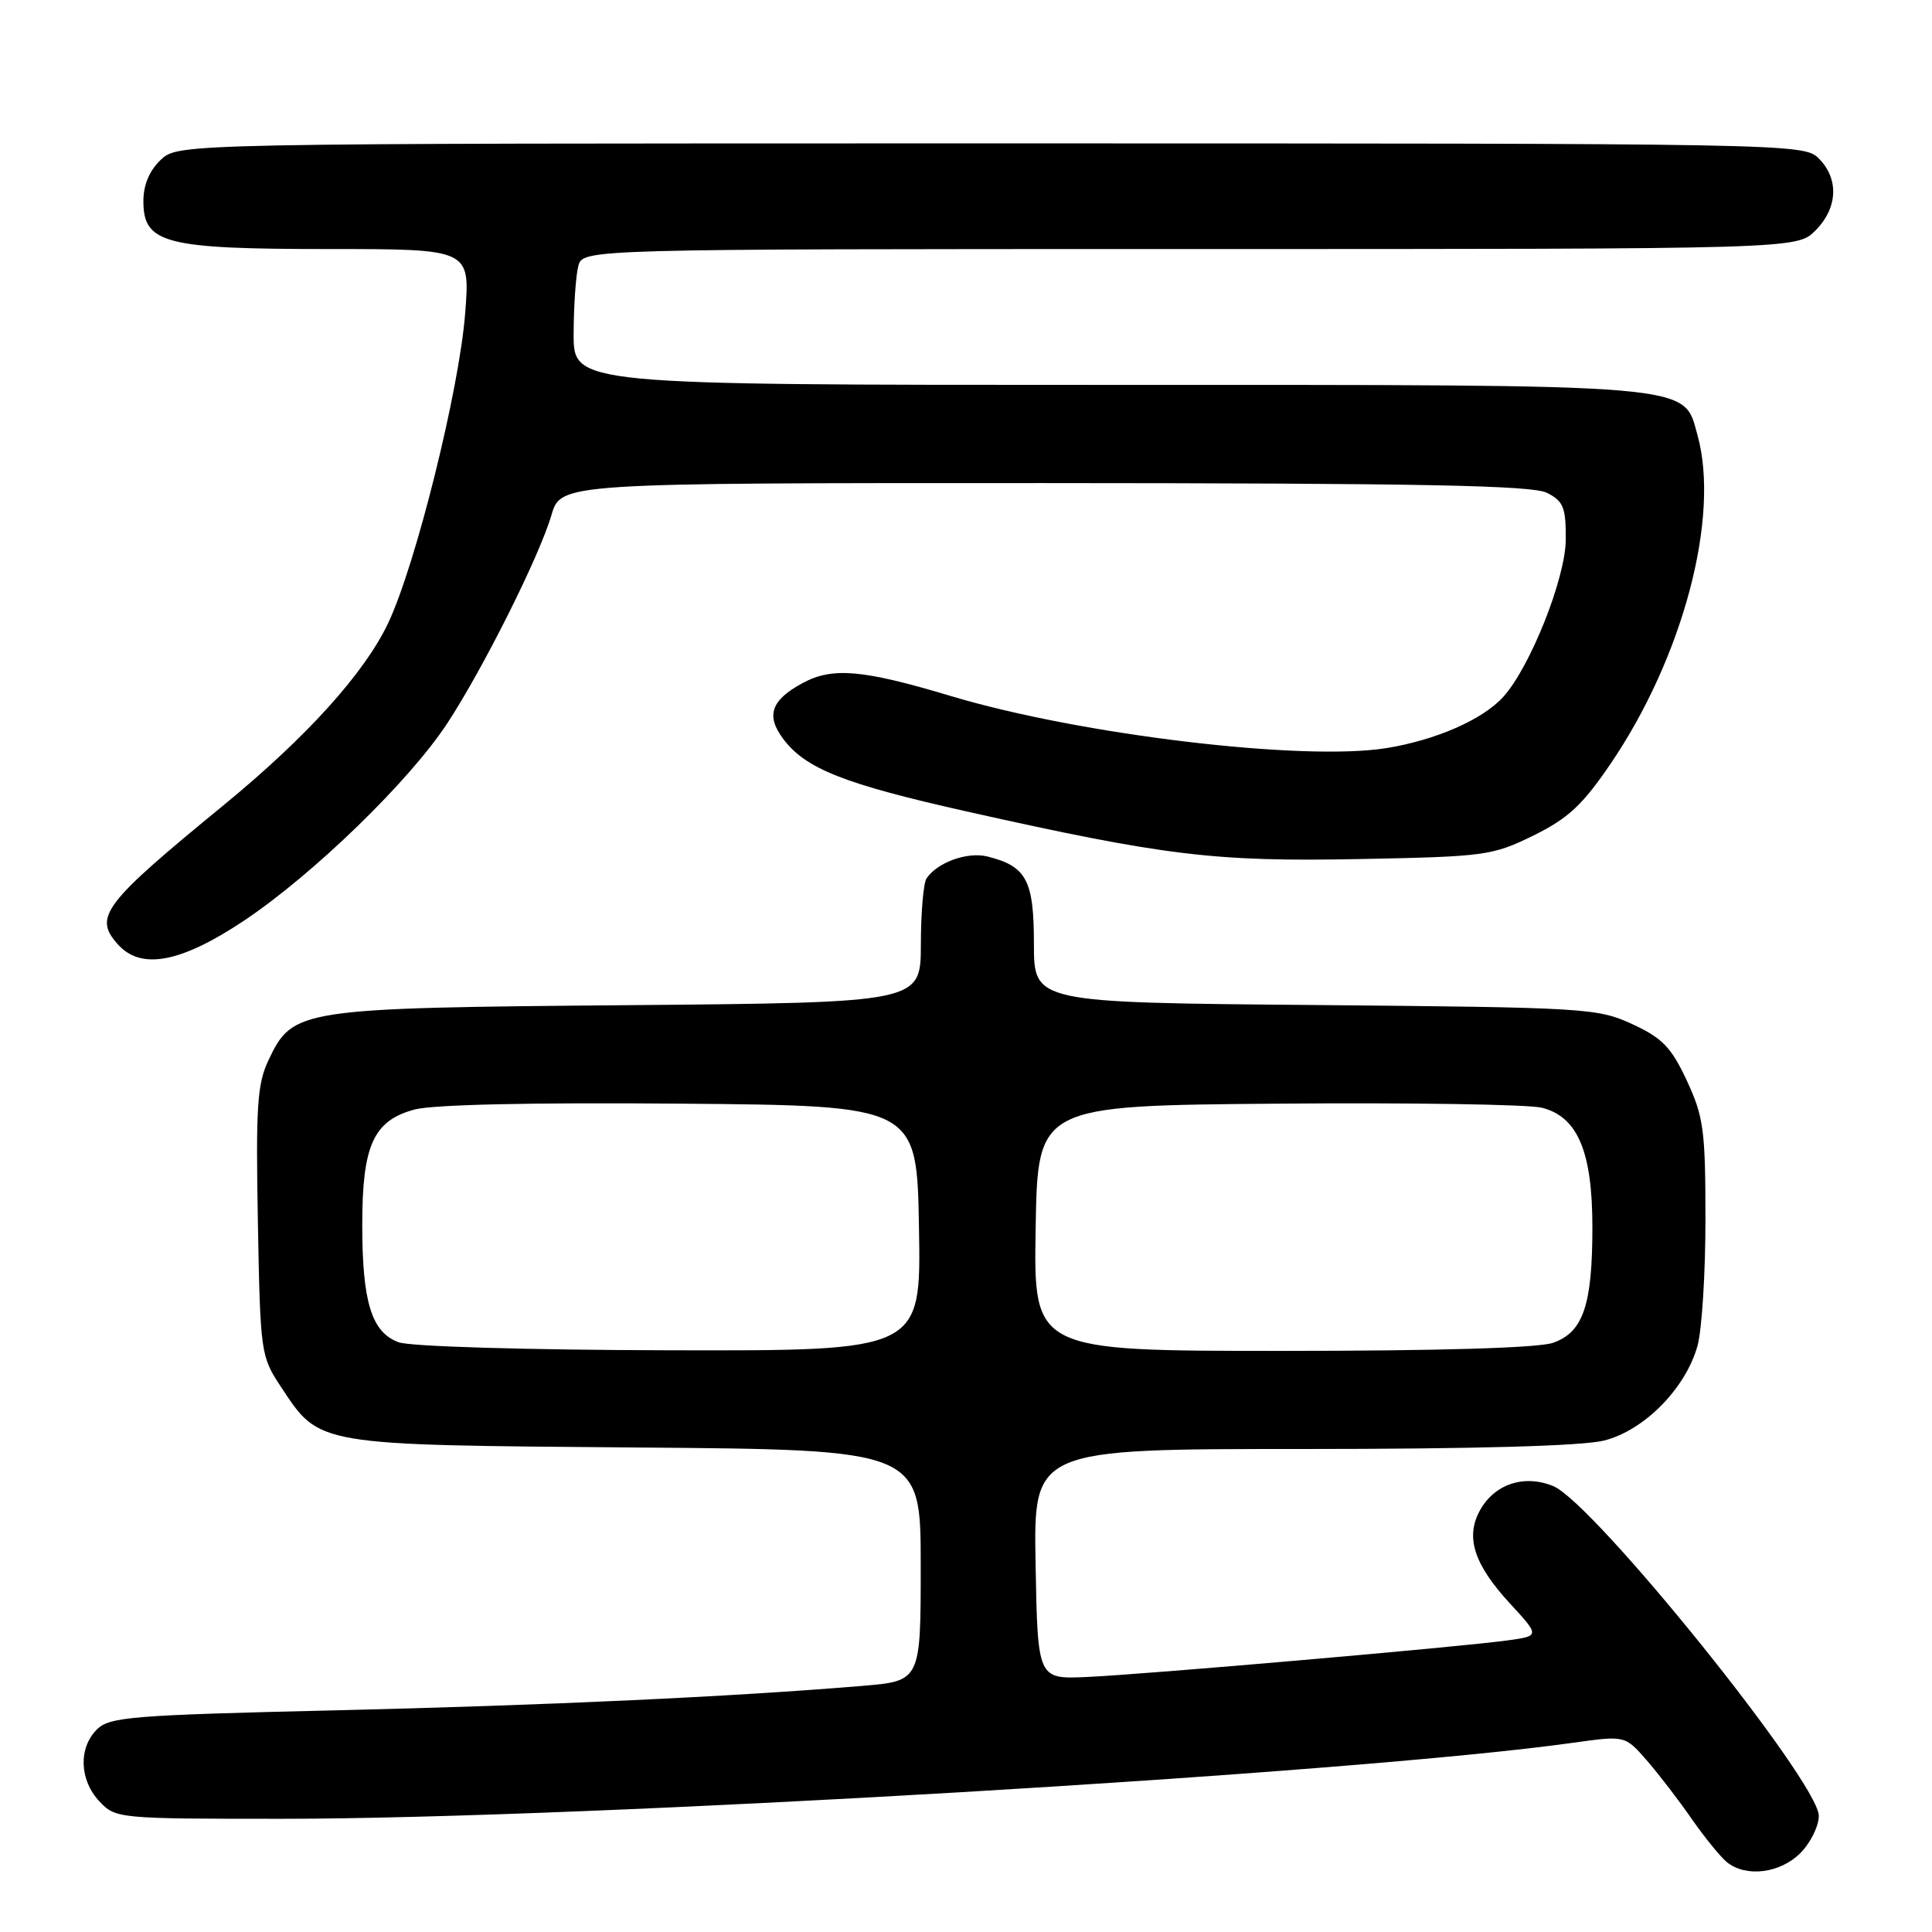 <?xml version="1.0" encoding="UTF-8" standalone="no"?>
<!DOCTYPE svg PUBLIC "-//W3C//DTD SVG 1.1//EN" "http://www.w3.org/Graphics/SVG/1.1/DTD/svg11.dtd" >
<svg xmlns="http://www.w3.org/2000/svg" xmlns:xlink="http://www.w3.org/1999/xlink" version="1.1" viewBox="0 0 256 256">
 <g >
 <path fill="currentColor"
d=" M 238.55 245.55 C 239.90 244.20 241.00 241.97 241.00 240.61 C 241.00 236.15 211.20 199.15 205.82 196.92 C 201.99 195.34 198.07 196.62 196.13 200.08 C 194.13 203.64 195.29 207.27 200.05 212.44 C 204.04 216.77 204.04 216.77 199.77 217.36 C 193.51 218.23 151.58 221.88 144.00 222.21 C 137.50 222.50 137.50 222.50 137.22 207.25 C 136.95 192.00 136.95 192.00 172.53 192.00 C 195.40 192.00 209.70 191.60 212.55 190.88 C 217.87 189.54 223.36 183.97 224.93 178.32 C 225.51 176.22 225.99 168.65 225.98 161.50 C 225.98 149.79 225.74 147.98 223.52 143.20 C 221.45 138.77 220.28 137.55 216.28 135.70 C 211.67 133.58 210.19 133.49 174.25 133.17 C 137.00 132.85 137.00 132.85 137.00 125.08 C 137.00 116.62 136.02 114.79 130.84 113.49 C 128.19 112.83 124.18 114.27 122.77 116.40 C 122.36 117.00 122.02 120.95 122.02 125.18 C 122.00 132.85 122.00 132.85 83.25 133.19 C 39.59 133.56 38.80 133.68 35.59 140.45 C 34.08 143.63 33.89 146.59 34.17 161.90 C 34.49 179.33 34.55 179.73 37.25 183.80 C 42.40 191.58 41.70 191.46 84.25 191.80 C 122.00 192.09 122.00 192.09 122.00 207.42 C 122.00 222.74 122.00 222.74 114.25 223.39 C 96.88 224.84 72.37 225.97 44.33 226.63 C 17.43 227.26 14.50 227.50 12.84 229.16 C 10.37 231.63 10.52 235.86 13.17 238.69 C 15.32 240.97 15.64 241.00 37.42 241.00 C 77.65 240.99 179.32 235.01 208.41 230.93 C 215.32 229.96 215.32 229.96 218.18 233.23 C 219.75 235.03 222.44 238.53 224.15 241.00 C 225.87 243.47 227.98 246.06 228.83 246.75 C 231.36 248.79 235.86 248.23 238.55 245.55 Z  M 32.38 121.96 C 41.55 115.82 54.23 103.51 59.25 95.87 C 64.01 88.62 71.47 73.71 73.07 68.25 C 74.32 64.00 74.32 64.00 138.41 64.01 C 188.51 64.03 203.05 64.31 205.00 65.31 C 207.17 66.42 207.50 67.25 207.47 71.55 C 207.43 76.64 202.75 88.41 199.19 92.34 C 196.47 95.35 190.26 98.07 183.69 99.13 C 172.68 100.90 143.14 97.37 126.00 92.23 C 114.33 88.73 110.32 88.37 106.37 90.50 C 102.18 92.76 101.46 94.80 103.76 97.88 C 106.73 101.86 111.82 103.87 128.03 107.51 C 154.37 113.41 160.91 114.20 180.10 113.83 C 196.77 113.51 197.74 113.38 203.17 110.72 C 207.78 108.45 209.68 106.69 213.40 101.22 C 223.01 87.09 227.93 68.49 224.93 57.67 C 223.01 50.78 225.64 51.00 146.53 51.00 C 76.00 51.00 76.00 51.00 76.01 44.25 C 76.02 40.54 76.30 36.49 76.63 35.25 C 77.23 33.00 77.23 33.00 157.66 33.00 C 238.09 33.00 238.09 33.00 240.55 30.55 C 243.52 27.57 243.70 23.70 241.00 21.00 C 239.02 19.02 237.67 19.00 131.31 19.00 C 23.63 19.00 23.63 19.00 21.31 21.17 C 19.80 22.60 19.00 24.49 19.00 26.65 C 19.00 32.27 21.83 33.00 43.60 33.00 C 62.30 33.00 62.30 33.00 61.64 41.47 C 60.87 51.60 55.10 74.80 51.44 82.55 C 48.29 89.20 40.64 97.66 29.63 106.69 C 13.61 119.82 12.34 121.50 15.65 125.17 C 18.73 128.57 24.00 127.56 32.38 121.96 Z  M 52.83 177.86 C 49.24 176.55 48.00 172.55 48.00 162.30 C 48.00 151.76 49.48 148.49 54.92 147.02 C 57.36 146.36 70.53 146.07 90.16 146.24 C 121.50 146.50 121.50 146.50 121.77 162.75 C 122.05 179.00 122.05 179.00 88.77 178.92 C 69.79 178.88 54.35 178.42 52.83 177.86 Z  M 137.23 162.75 C 137.50 146.50 137.50 146.50 169.31 146.24 C 186.80 146.09 202.55 146.34 204.31 146.78 C 209.05 147.98 211.00 152.58 211.00 162.60 C 211.00 172.95 209.78 176.53 205.78 177.93 C 203.83 178.61 190.65 179.00 169.83 179.00 C 136.95 179.00 136.95 179.00 137.23 162.75 Z "/>
</g>
</svg>